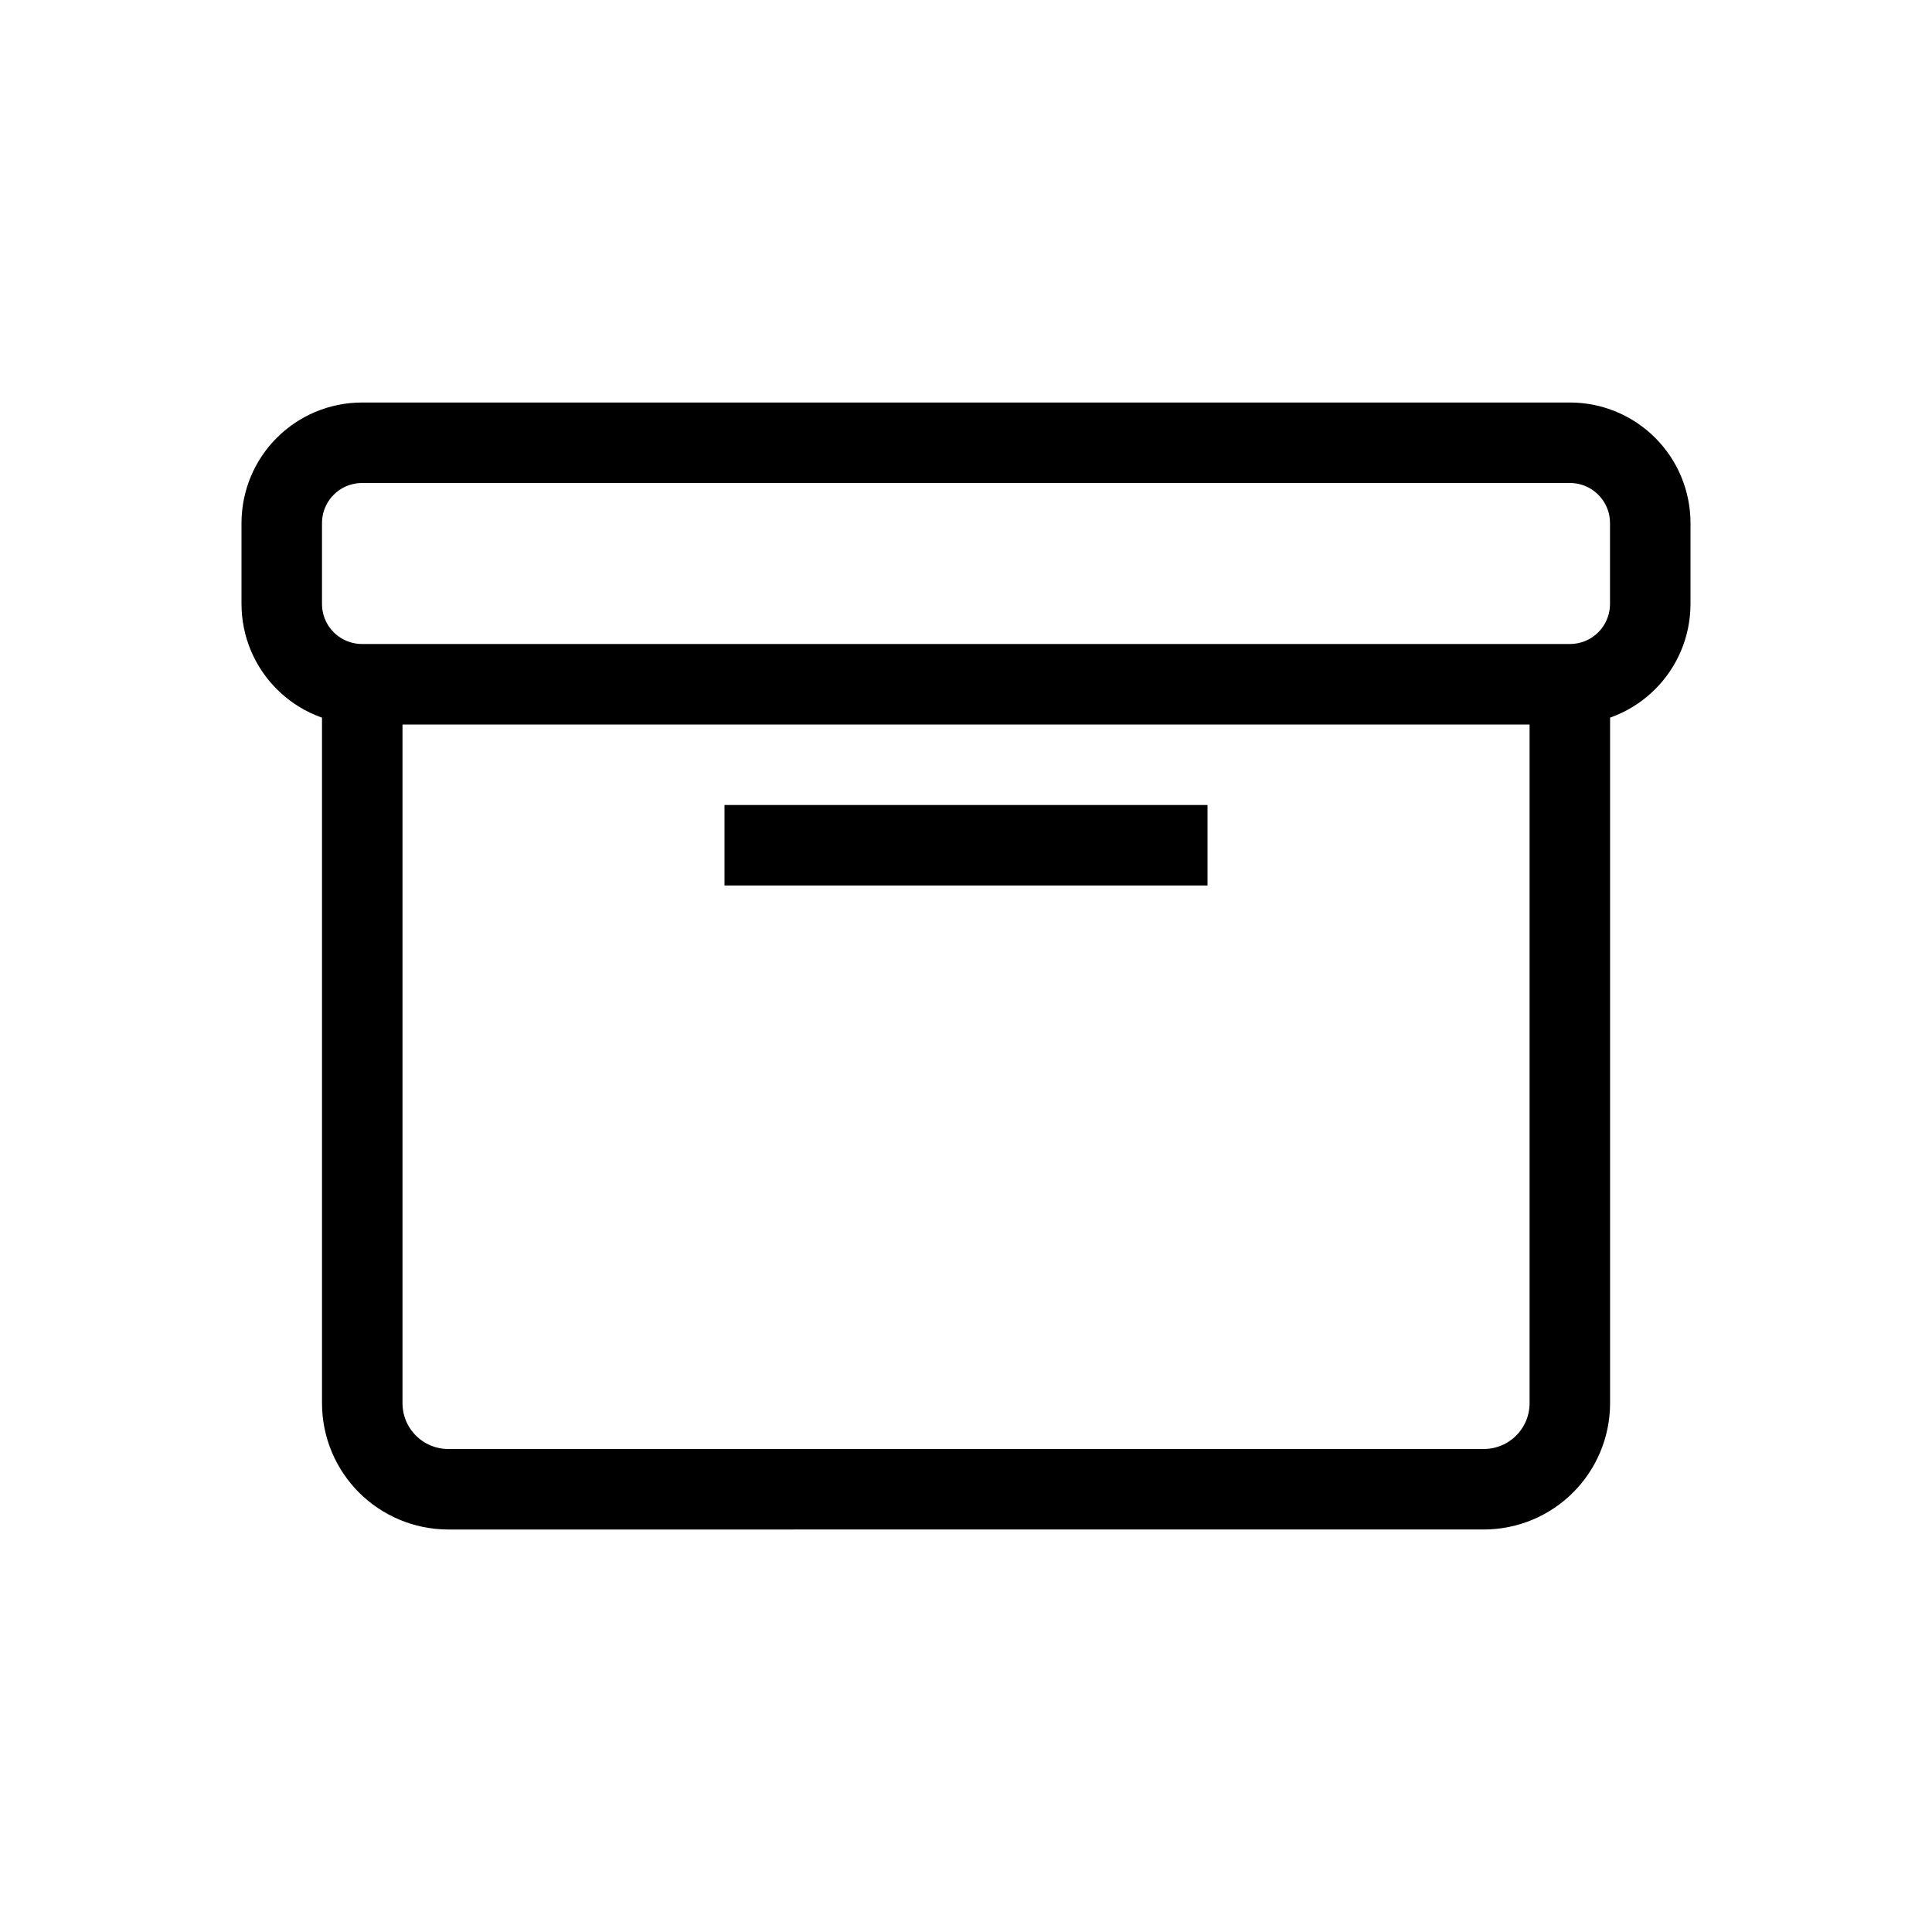 <svg xmlns="http://www.w3.org/2000/svg" viewBox="0 0 24 24"><g fill="none" stroke="#000"><path d="M4.5 8.5v8.929c0 .593.478 1.071 1.071 1.071H18.43c.593 0 1.071-.478 1.071-1.071V8.5M4.5 5.5h15c.554 0 1 .446 1 1v1c0 .554-.446 1-1 1h-15c-.554 0-1-.446-1-1v-1c0-.554.446-1 1-1zM9 10.5h6"/></g></svg>